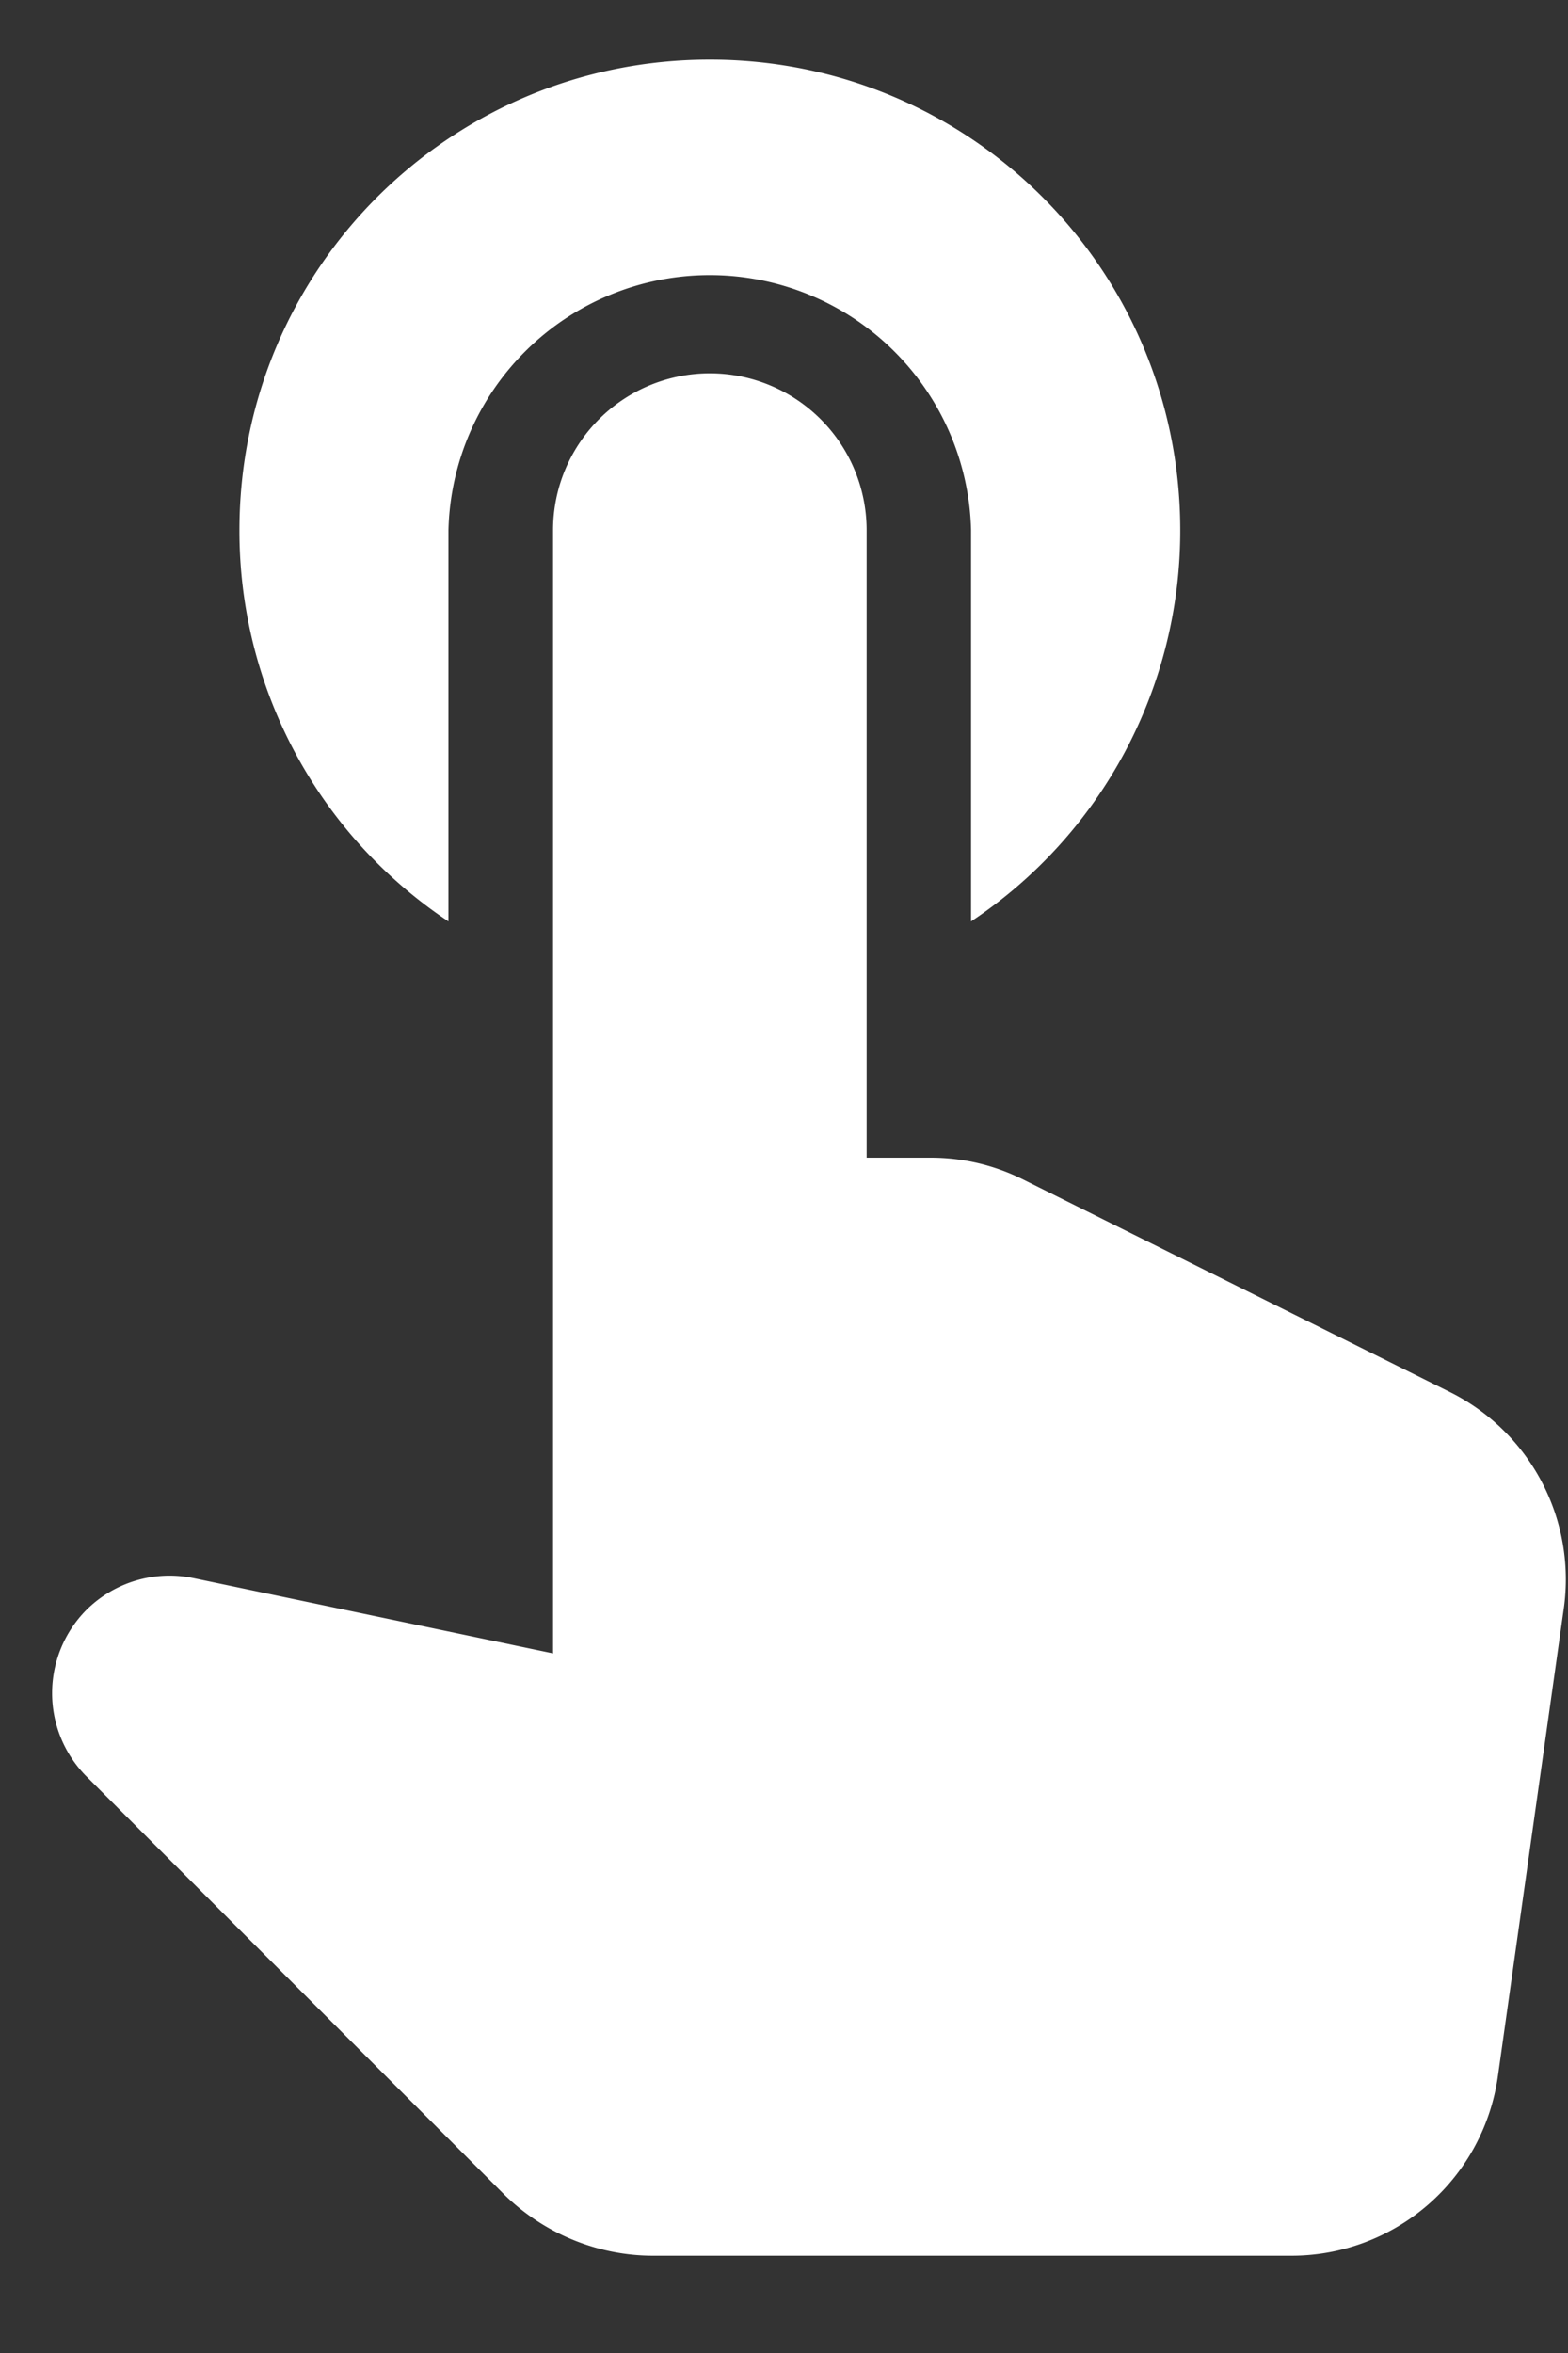 <svg width="10" height="15" fill="none" xmlns="http://www.w3.org/2000/svg"><rect width="100%" height="100%" fill="#333333" stroke="none"/><path d="M2.86 5.874V3.38a1.667 1.667 0 013.333 0v2.494A2.99 2.99 0 007.527 3.38c0-1.66-1.34-3-3-3s-3 1.34-3 3A2.99 2.99 0 002.86 5.874zM6.527 7.52a1.316 1.316 0 00-.594-.14h-.406v-4a1 1 0 10-2 0v7.16l-2.294-.48a.752.752 0 00-.686.207.753.753 0 000 1.053l2.673 2.674c.253.246.593.386.947.386h4.066a1.33 1.33 0 001.32-1.146l.42-2.98a1.334 1.334 0 00-.726-1.38L6.527 7.52z" fill="#fff"/></svg>